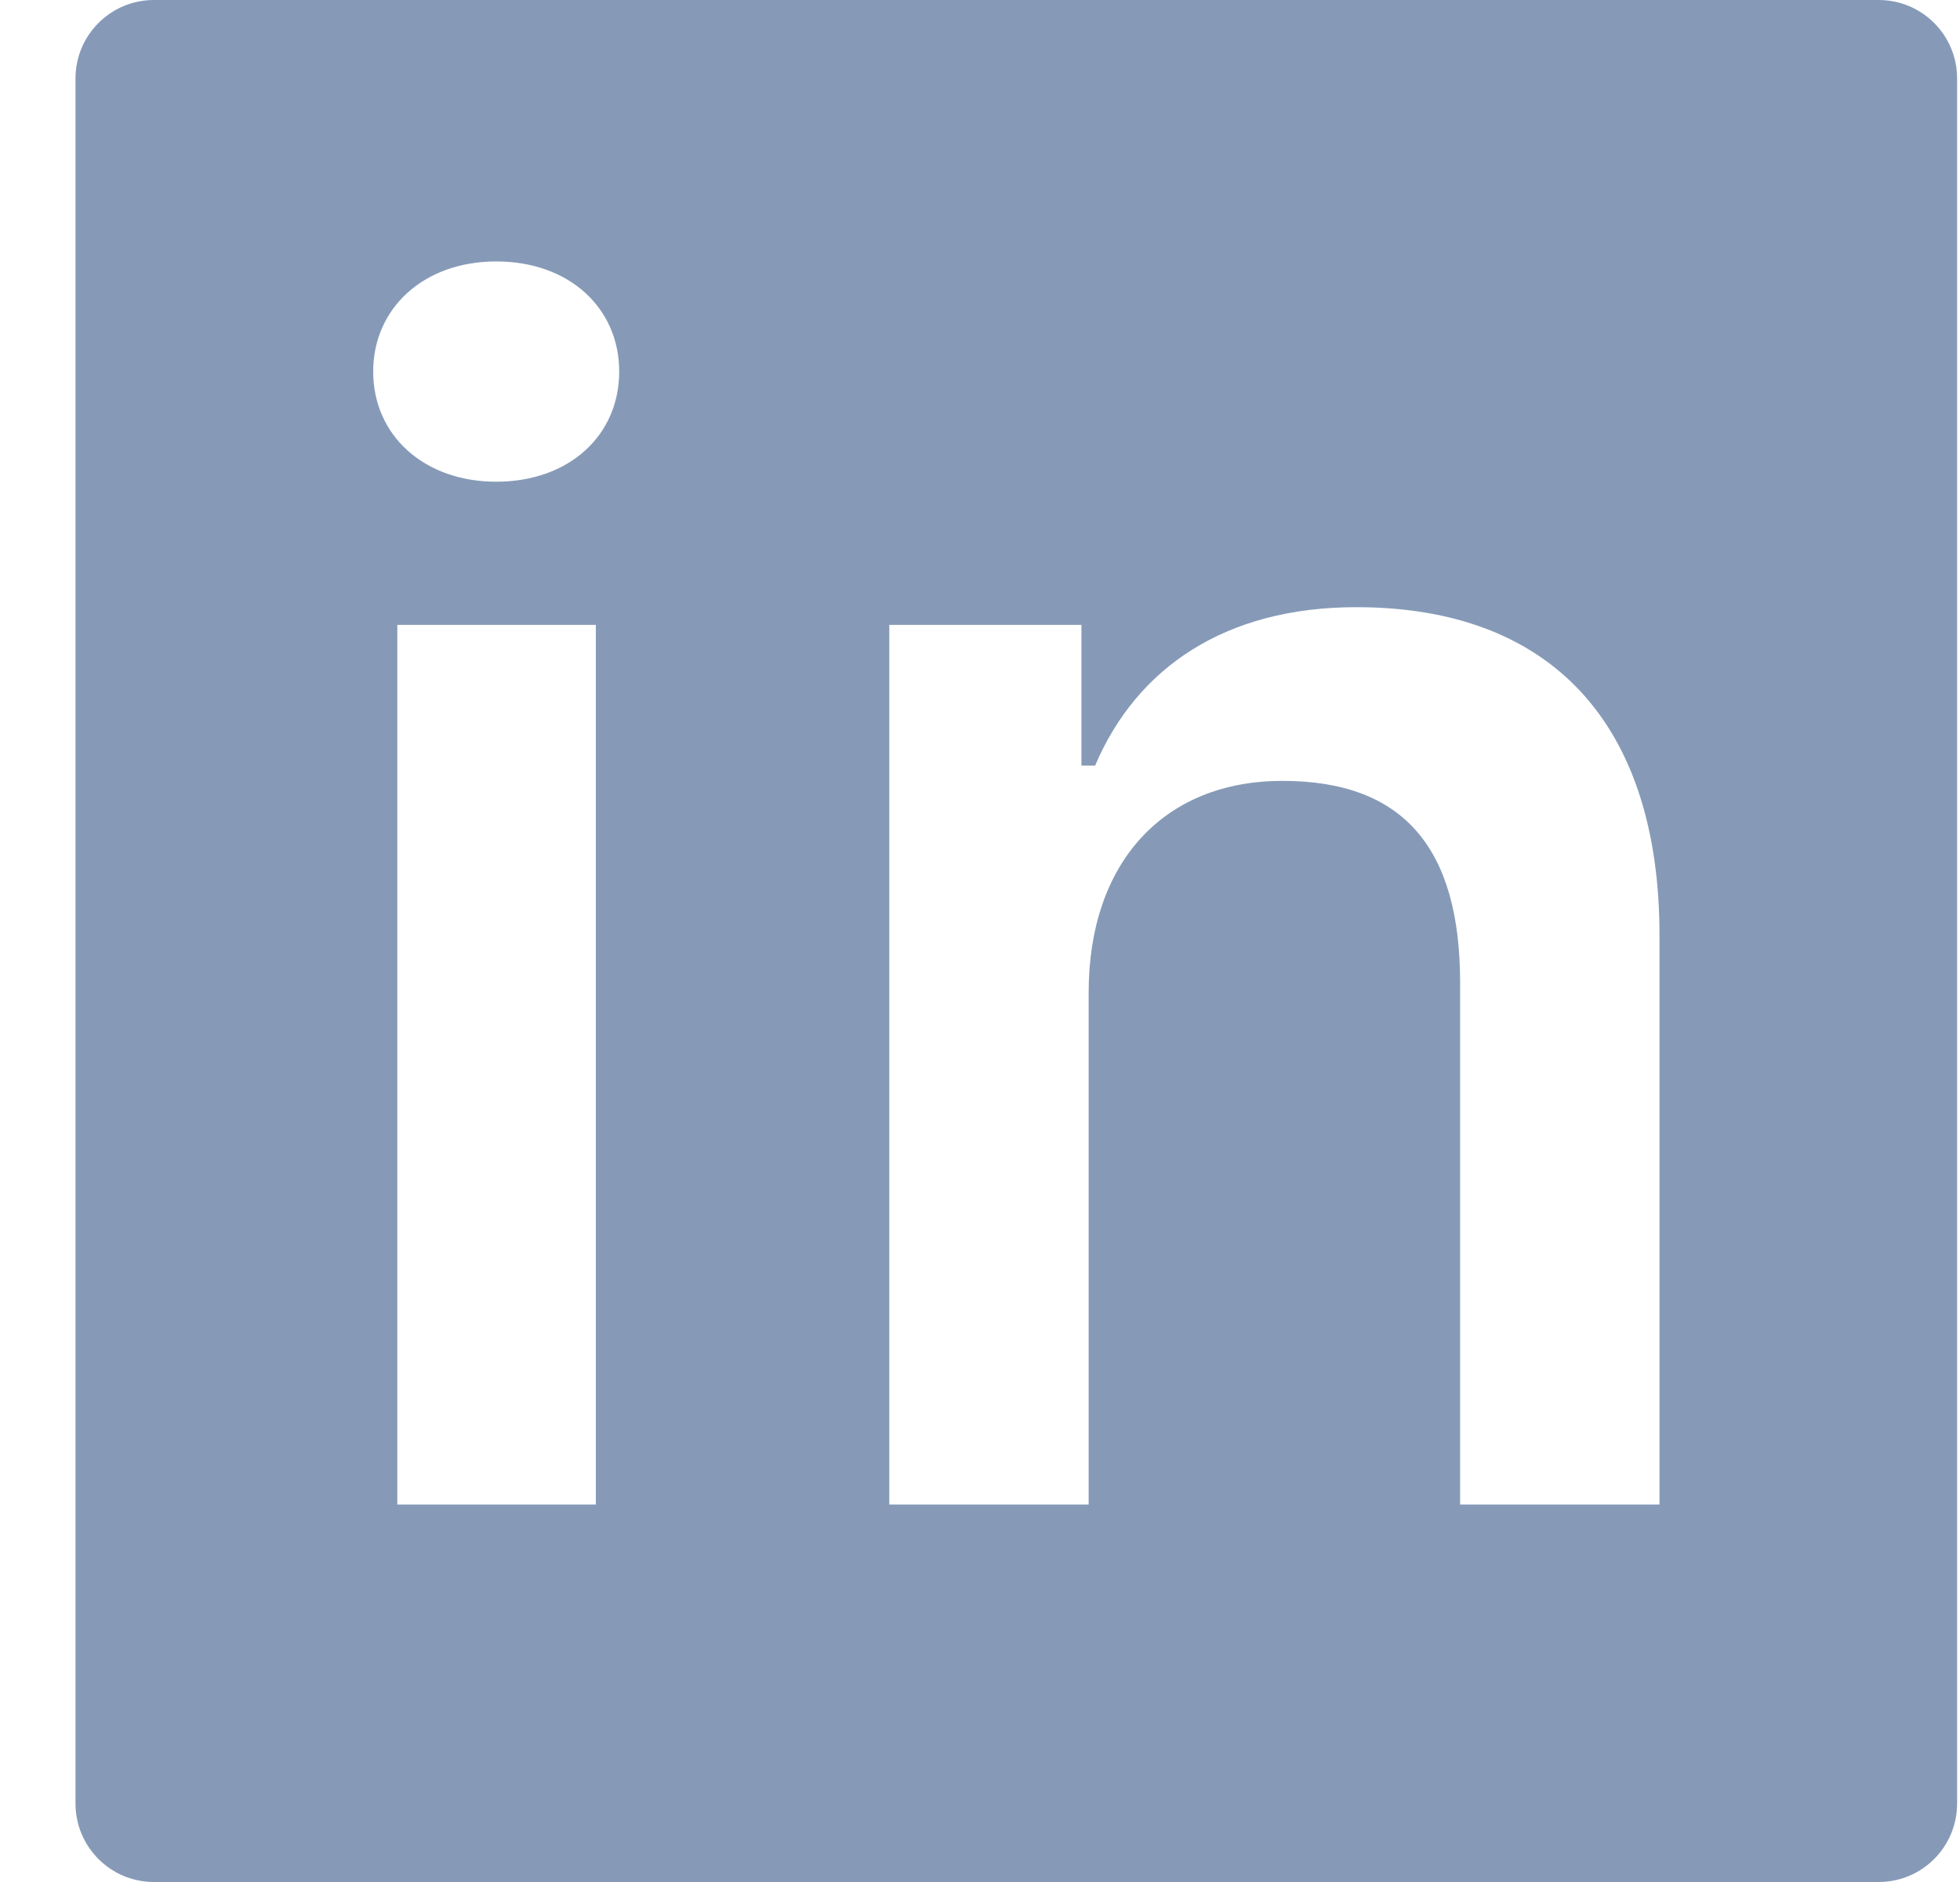 <?xml version="1.0" encoding="UTF-8"?>
<svg width="25px" height="24px" viewBox="0 0 25 24" version="1.1" xmlns="http://www.w3.org/2000/svg" xmlns:xlink="http://www.w3.org/1999/xlink">
    <!-- Generator: Sketch 63.1 (92452) - https://sketch.com -->
    <title>Combined Shape</title>
    <desc>Created with Sketch.</desc>
    <g id="Page-2" stroke="none" stroke-width="1" fill="none" fill-rule="evenodd">
        <path d="M23.963,0 C24.516,-1.01453063e-16 24.963,0.448 24.963,1 L24.963,23 C24.963,23.552 24.516,24 23.963,24 L1.963,24 C1.411,24 0.963,23.552 0.963,23 L0.963,1 C0.963,0.448 1.411,1.01453063e-16 1.963,0 L23.963,0 Z M7.6,7.969 L5.068,7.969 L5.068,19.186 L7.6,19.186 L7.6,7.969 Z M17.301,7.743 C15.63,7.743 14.502,8.512 13.968,9.763 L13.794,9.763 L13.794,7.969 L11.343,7.969 L11.343,19.186 L13.886,19.186 L13.886,12.655 C13.886,11.004 14.84,9.958 16.358,9.958 C17.906,9.958 18.624,10.819 18.624,12.532 L18.624,19.186 L21.167,19.186 L21.167,11.927 C21.167,9.25 19.803,7.743 17.301,7.743 Z M6.329,3.334 C5.406,3.334 4.76,3.929 4.76,4.739 C4.76,5.549 5.406,6.143 6.329,6.143 C7.262,6.143 7.898,5.549 7.898,4.739 C7.898,3.929 7.262,3.334 6.329,3.334 Z" id="Combined-Shape" fill="#869AB8"></path>
    </g>
</svg>